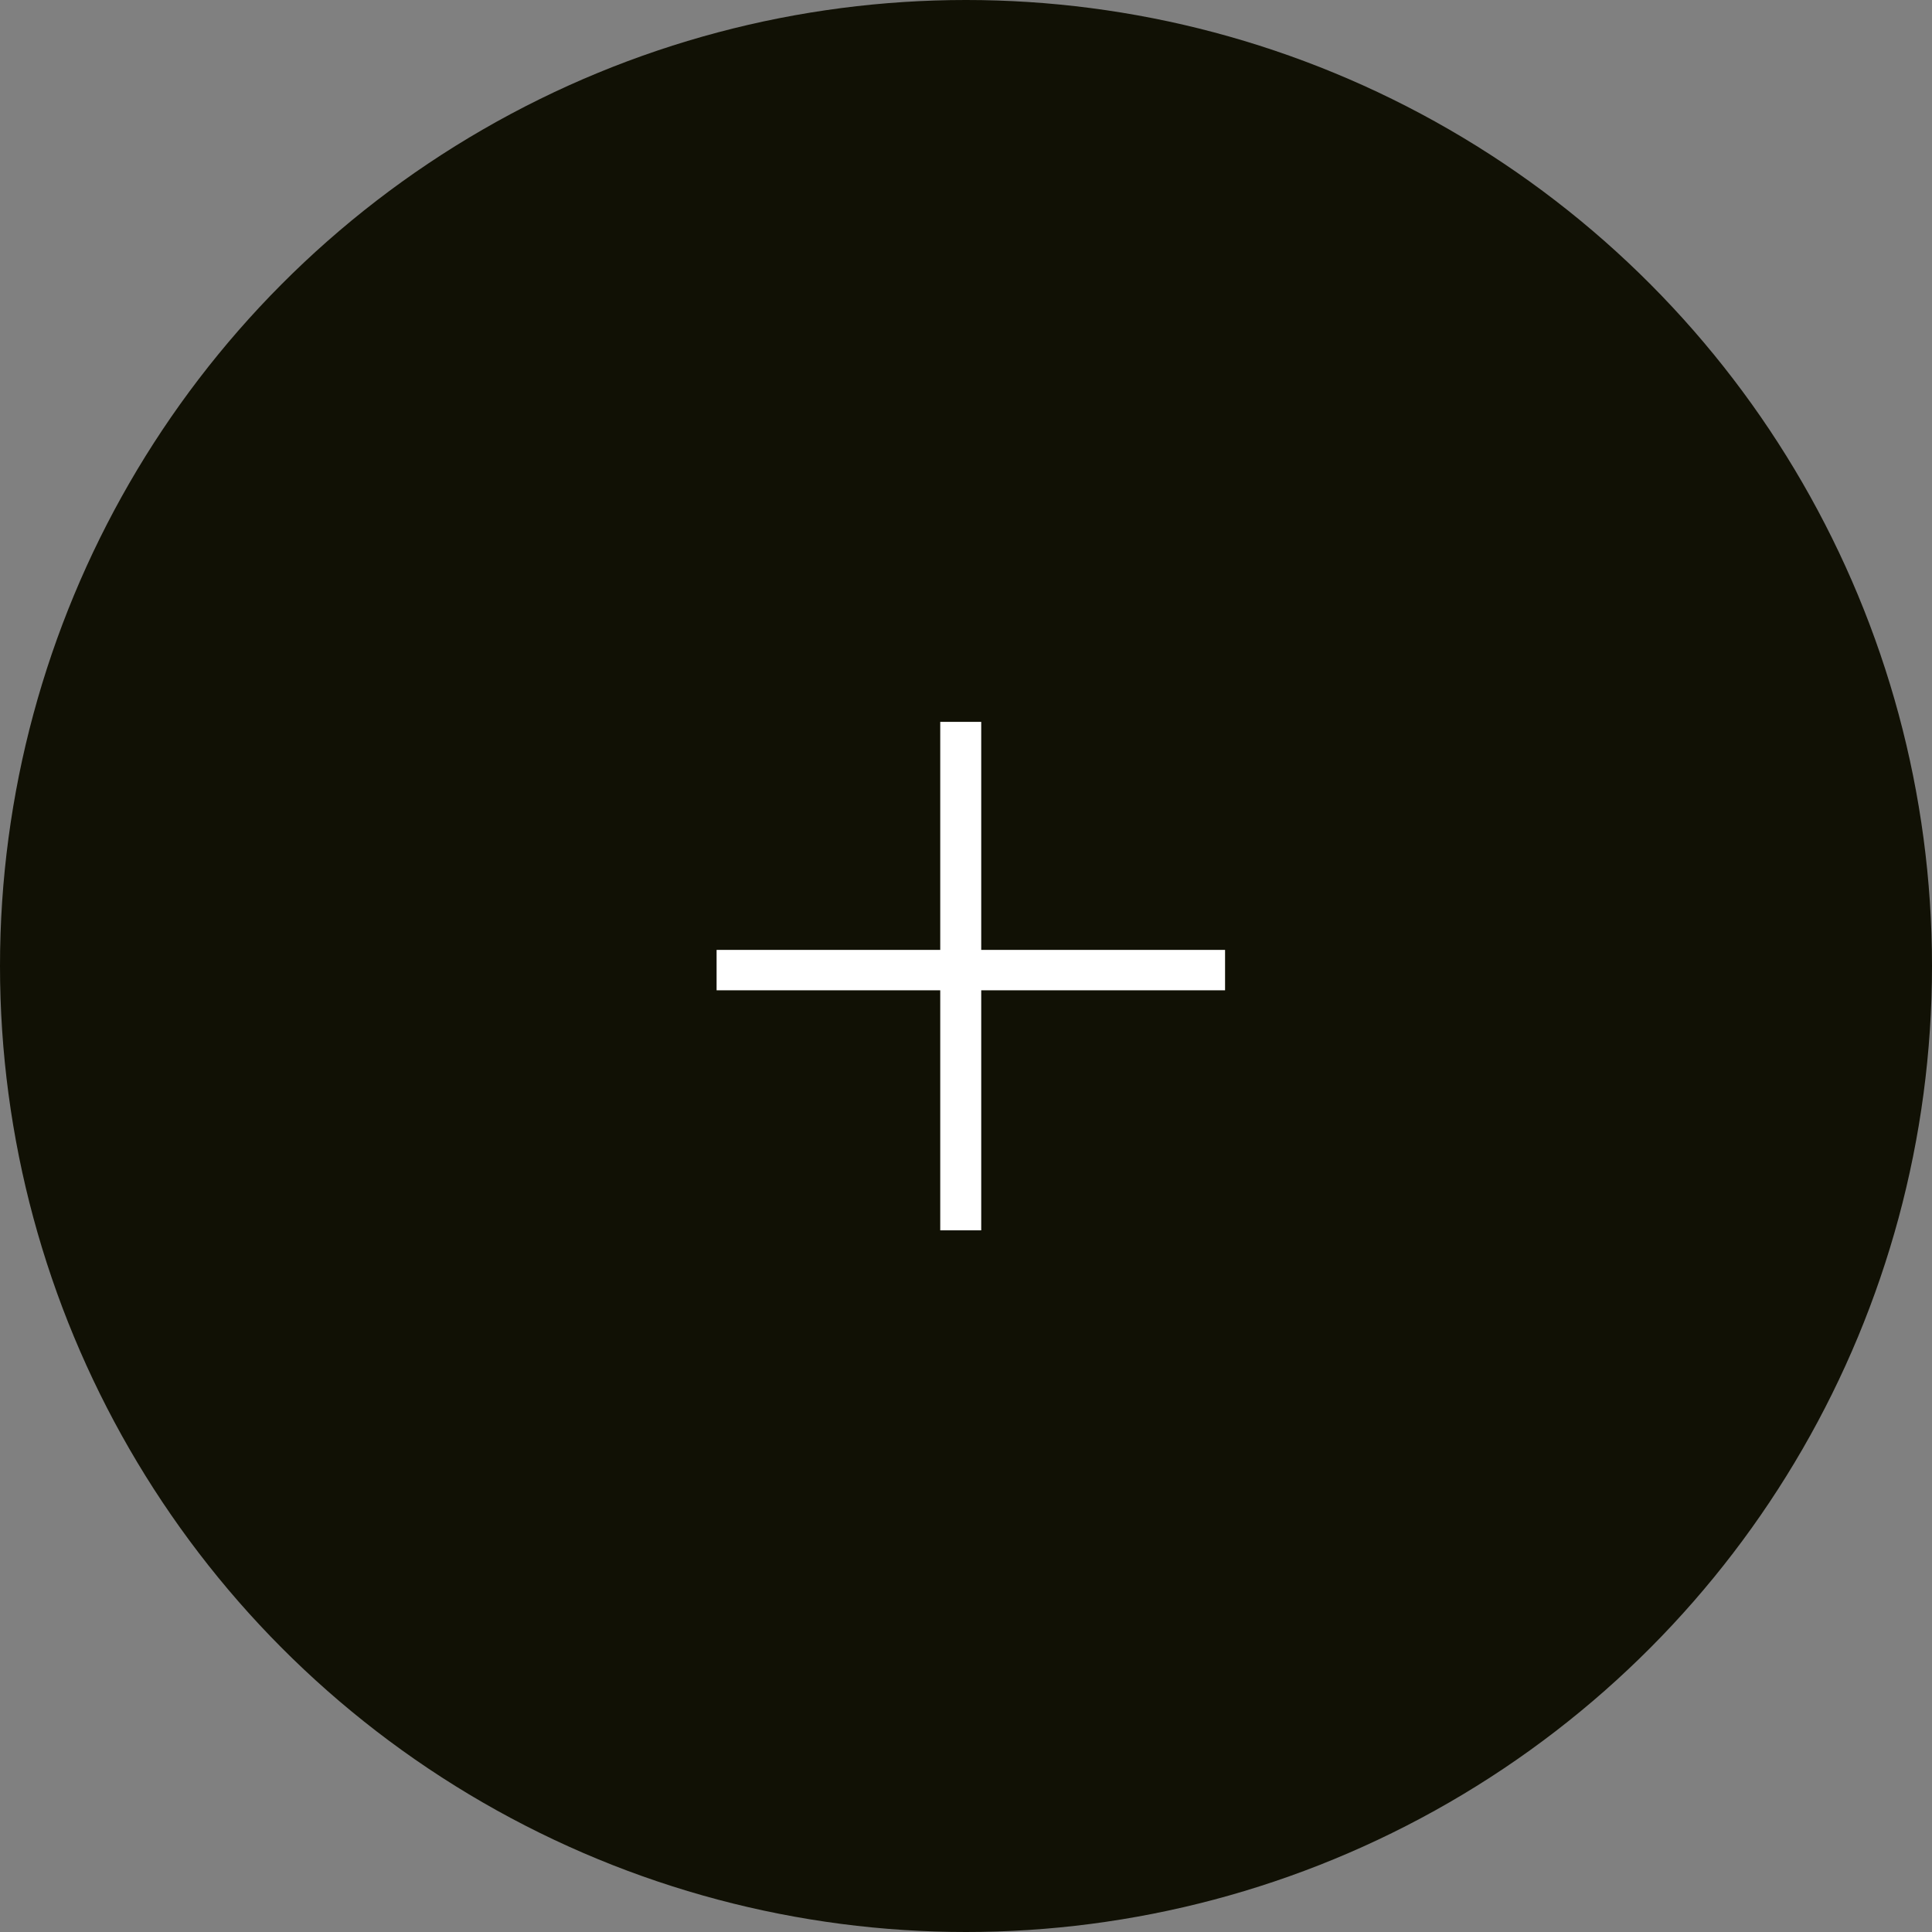 <svg xmlns="http://www.w3.org/2000/svg" preserveAspectRatio="xMidYMid" viewBox="0 0 66 66"><rect x="0" y="0" width="66" height="66" fill="#808080" stroke="none"/><defs><style>.cls-3 { fill: #111105; } .cls-4 { fill: #ffffff; }</style></defs><g><circle class="cls-3" cx="33" cy="33" r="33"/><path d="M32.12 24.66h1.4v17.37h-1.4V24.66z" class="cls-4" fill-rule="evenodd"/><path d="M24.48 33.83v-1.38h17.37v1.38H24.48z" class="cls-4" fill-rule="evenodd"/></g></svg>